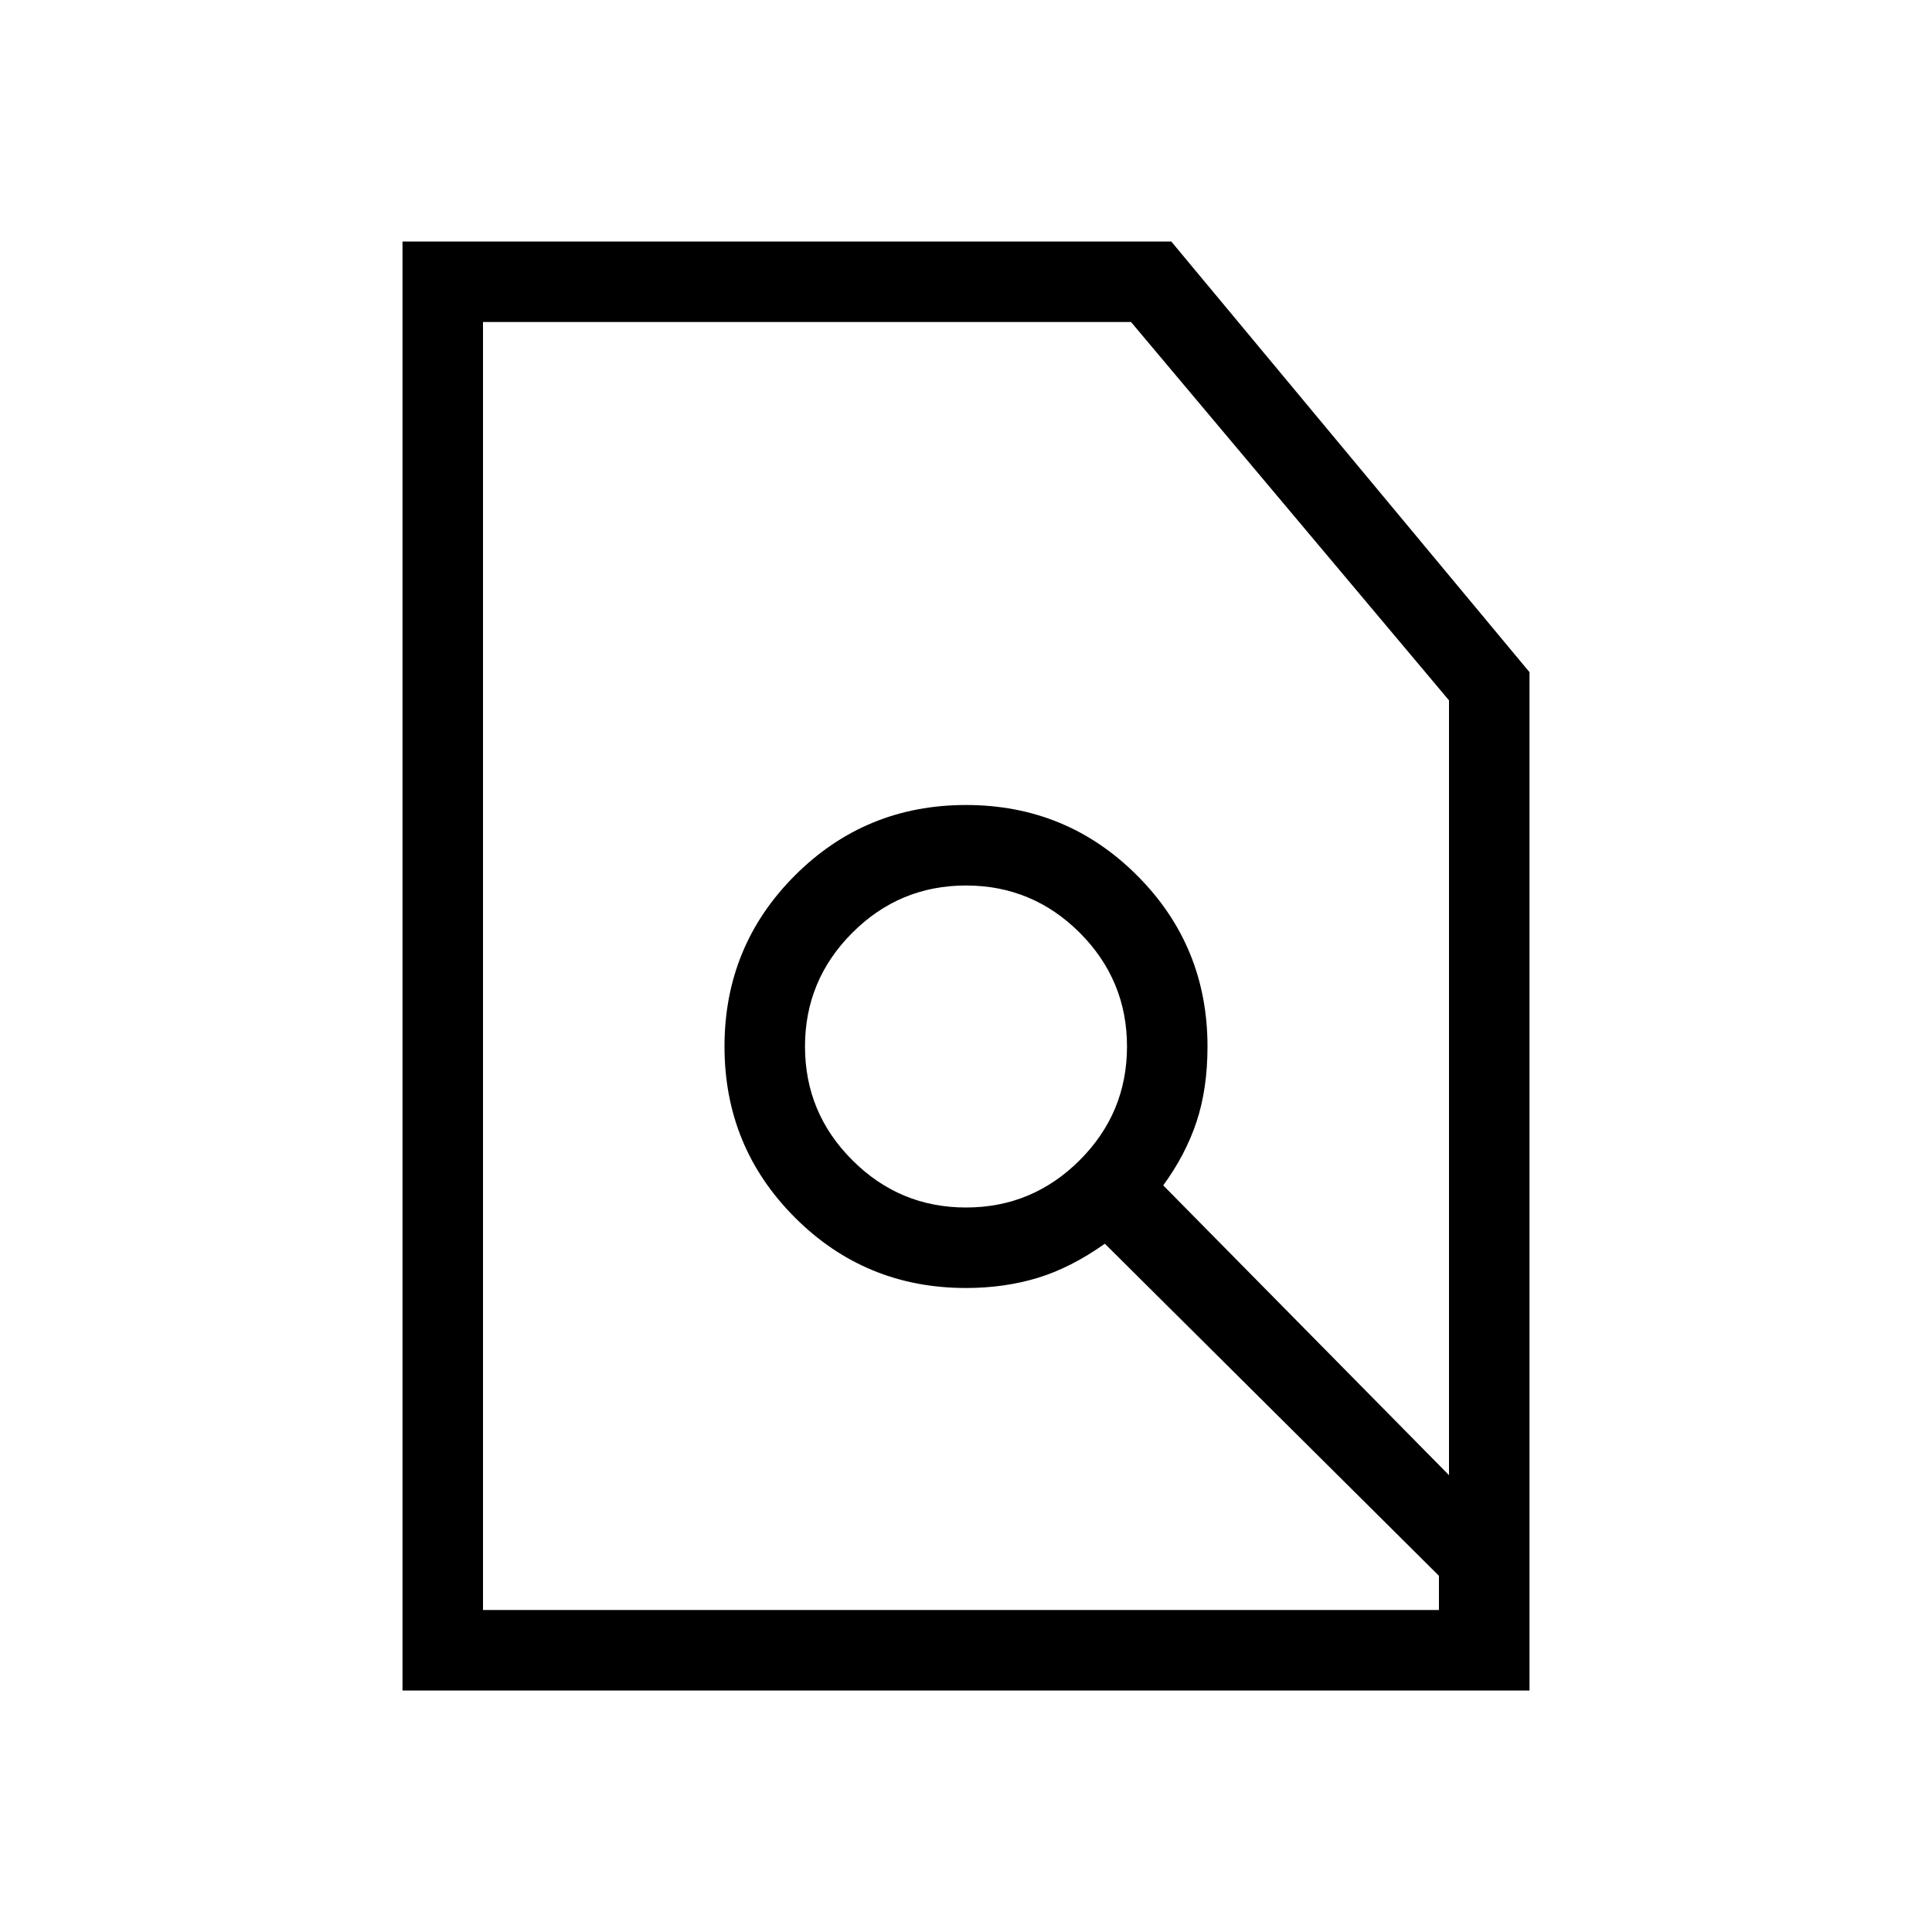 <svg xmlns="http://www.w3.org/2000/svg" height="24" width="24"><path d="M12 15Q12.825 15 13.413 14.412Q14 13.825 14 13Q14 12.175 13.413 11.587Q12.825 11 12 11Q11.175 11 10.588 11.587Q10 12.175 10 13Q10 13.825 10.588 14.412Q11.175 15 12 15ZM6 20H17.875V19.575L13.725 15.45Q13.3 15.75 12.888 15.875Q12.475 16 12 16Q10.75 16 9.875 15.125Q9 14.25 9 13Q9 11.75 9.875 10.875Q10.75 10 12 10Q13.25 10 14.125 10.875Q15 11.75 15 13Q15 13.525 14.863 13.938Q14.725 14.35 14.45 14.725L18 18.325V8.7L14.05 4H6ZM5 21V3H14.55L19 8.35V21ZM12.5 12.3Z"/></svg>